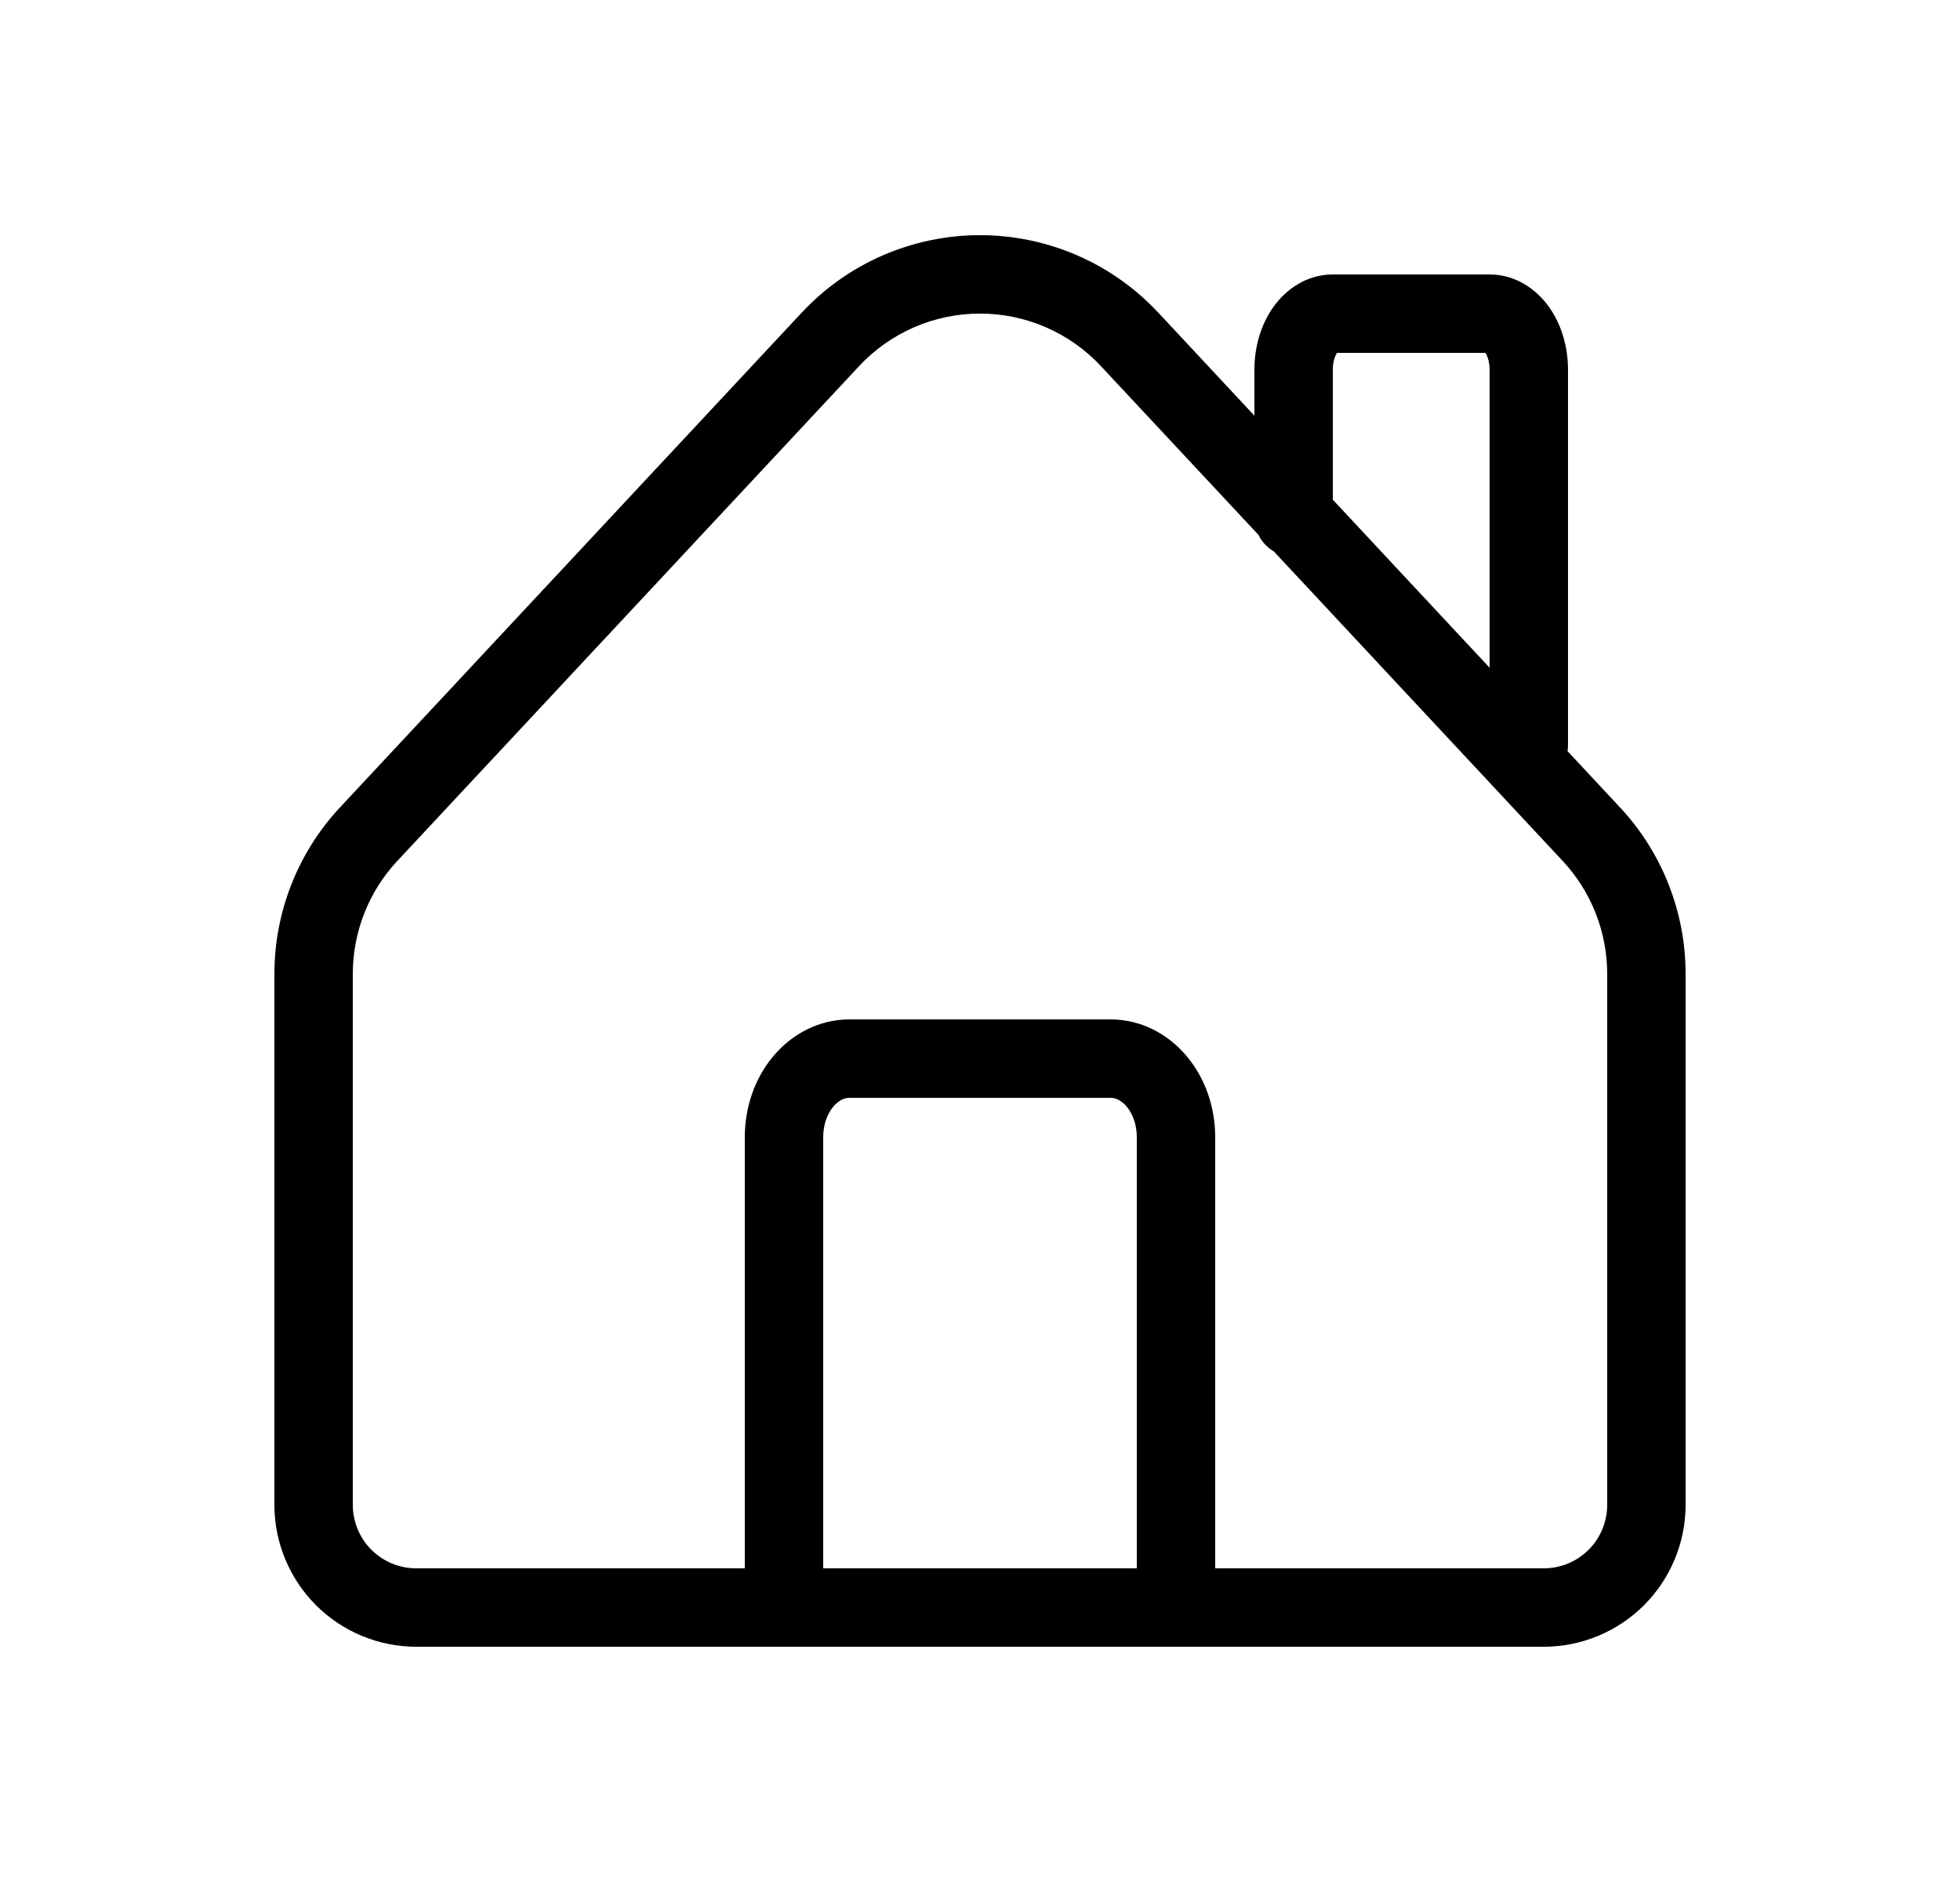 <svg width="25" height="24" viewBox="0 0 25 24" fill="none" xmlns="http://www.w3.org/2000/svg">
<path fill-rule="evenodd" clip-rule="evenodd" d="M11.259 3.257C11.65 3.087 12.073 2.999 12.5 2.999C12.927 2.999 13.35 3.087 13.741 3.257C14.133 3.427 14.485 3.677 14.776 3.989L16 5.301V4.714C16 4.439 16.075 4.153 16.237 3.922C16.4 3.69 16.666 3.5 17 3.5H19C19.334 3.5 19.6 3.69 19.763 3.922C19.925 4.153 20 4.439 20 4.714V9.5C20 9.527 19.998 9.553 19.994 9.579L20.666 10.299C21.202 10.875 21.5 11.633 21.5 12.42V19.19C21.5 19.67 21.309 20.13 20.97 20.47C20.63 20.809 20.17 21 19.69 21H5.31C4.83 21 4.37 20.809 4.03 20.47C3.691 20.13 3.5 19.67 3.5 19.19V12.42C3.5 11.633 3.798 10.875 4.334 10.299L10.224 3.989C10.515 3.677 10.867 3.427 11.259 3.257ZM17 6.372L19 8.515V4.714C19 4.614 18.972 4.539 18.947 4.5H17.053C17.028 4.539 17 4.614 17 4.714V6.372ZM16.052 6.821C16.095 6.909 16.164 6.983 16.248 7.032L19.934 10.981C20.298 11.372 20.5 11.886 20.5 12.42V19.19C20.5 19.405 20.415 19.611 20.263 19.763C20.111 19.915 19.905 20 19.69 20H15.5V14.5C15.5 14.129 15.378 13.758 15.14 13.473C14.9 13.185 14.553 13 14.167 13H10.833C10.447 13 10.1 13.185 9.86 13.473C9.622 13.758 9.5 14.129 9.5 14.5V20H5.31C5.095 20 4.889 19.915 4.737 19.763C4.585 19.611 4.5 19.405 4.5 19.19L4.5 12.42C4.5 11.886 4.702 11.371 5.066 10.981L10.956 4.671C11.153 4.459 11.392 4.29 11.658 4.174C11.924 4.058 12.21 3.999 12.5 3.999C12.79 3.999 13.076 4.058 13.342 4.174C13.608 4.29 13.847 4.459 14.044 4.671L16.052 6.821ZM14.372 14.113C14.447 14.203 14.5 14.341 14.5 14.5V20H10.5V14.5C10.5 14.341 10.553 14.203 10.628 14.113C10.701 14.026 10.777 14 10.833 14H14.167C14.223 14 14.299 14.026 14.372 14.113Z" fill="black"/>
</svg>
